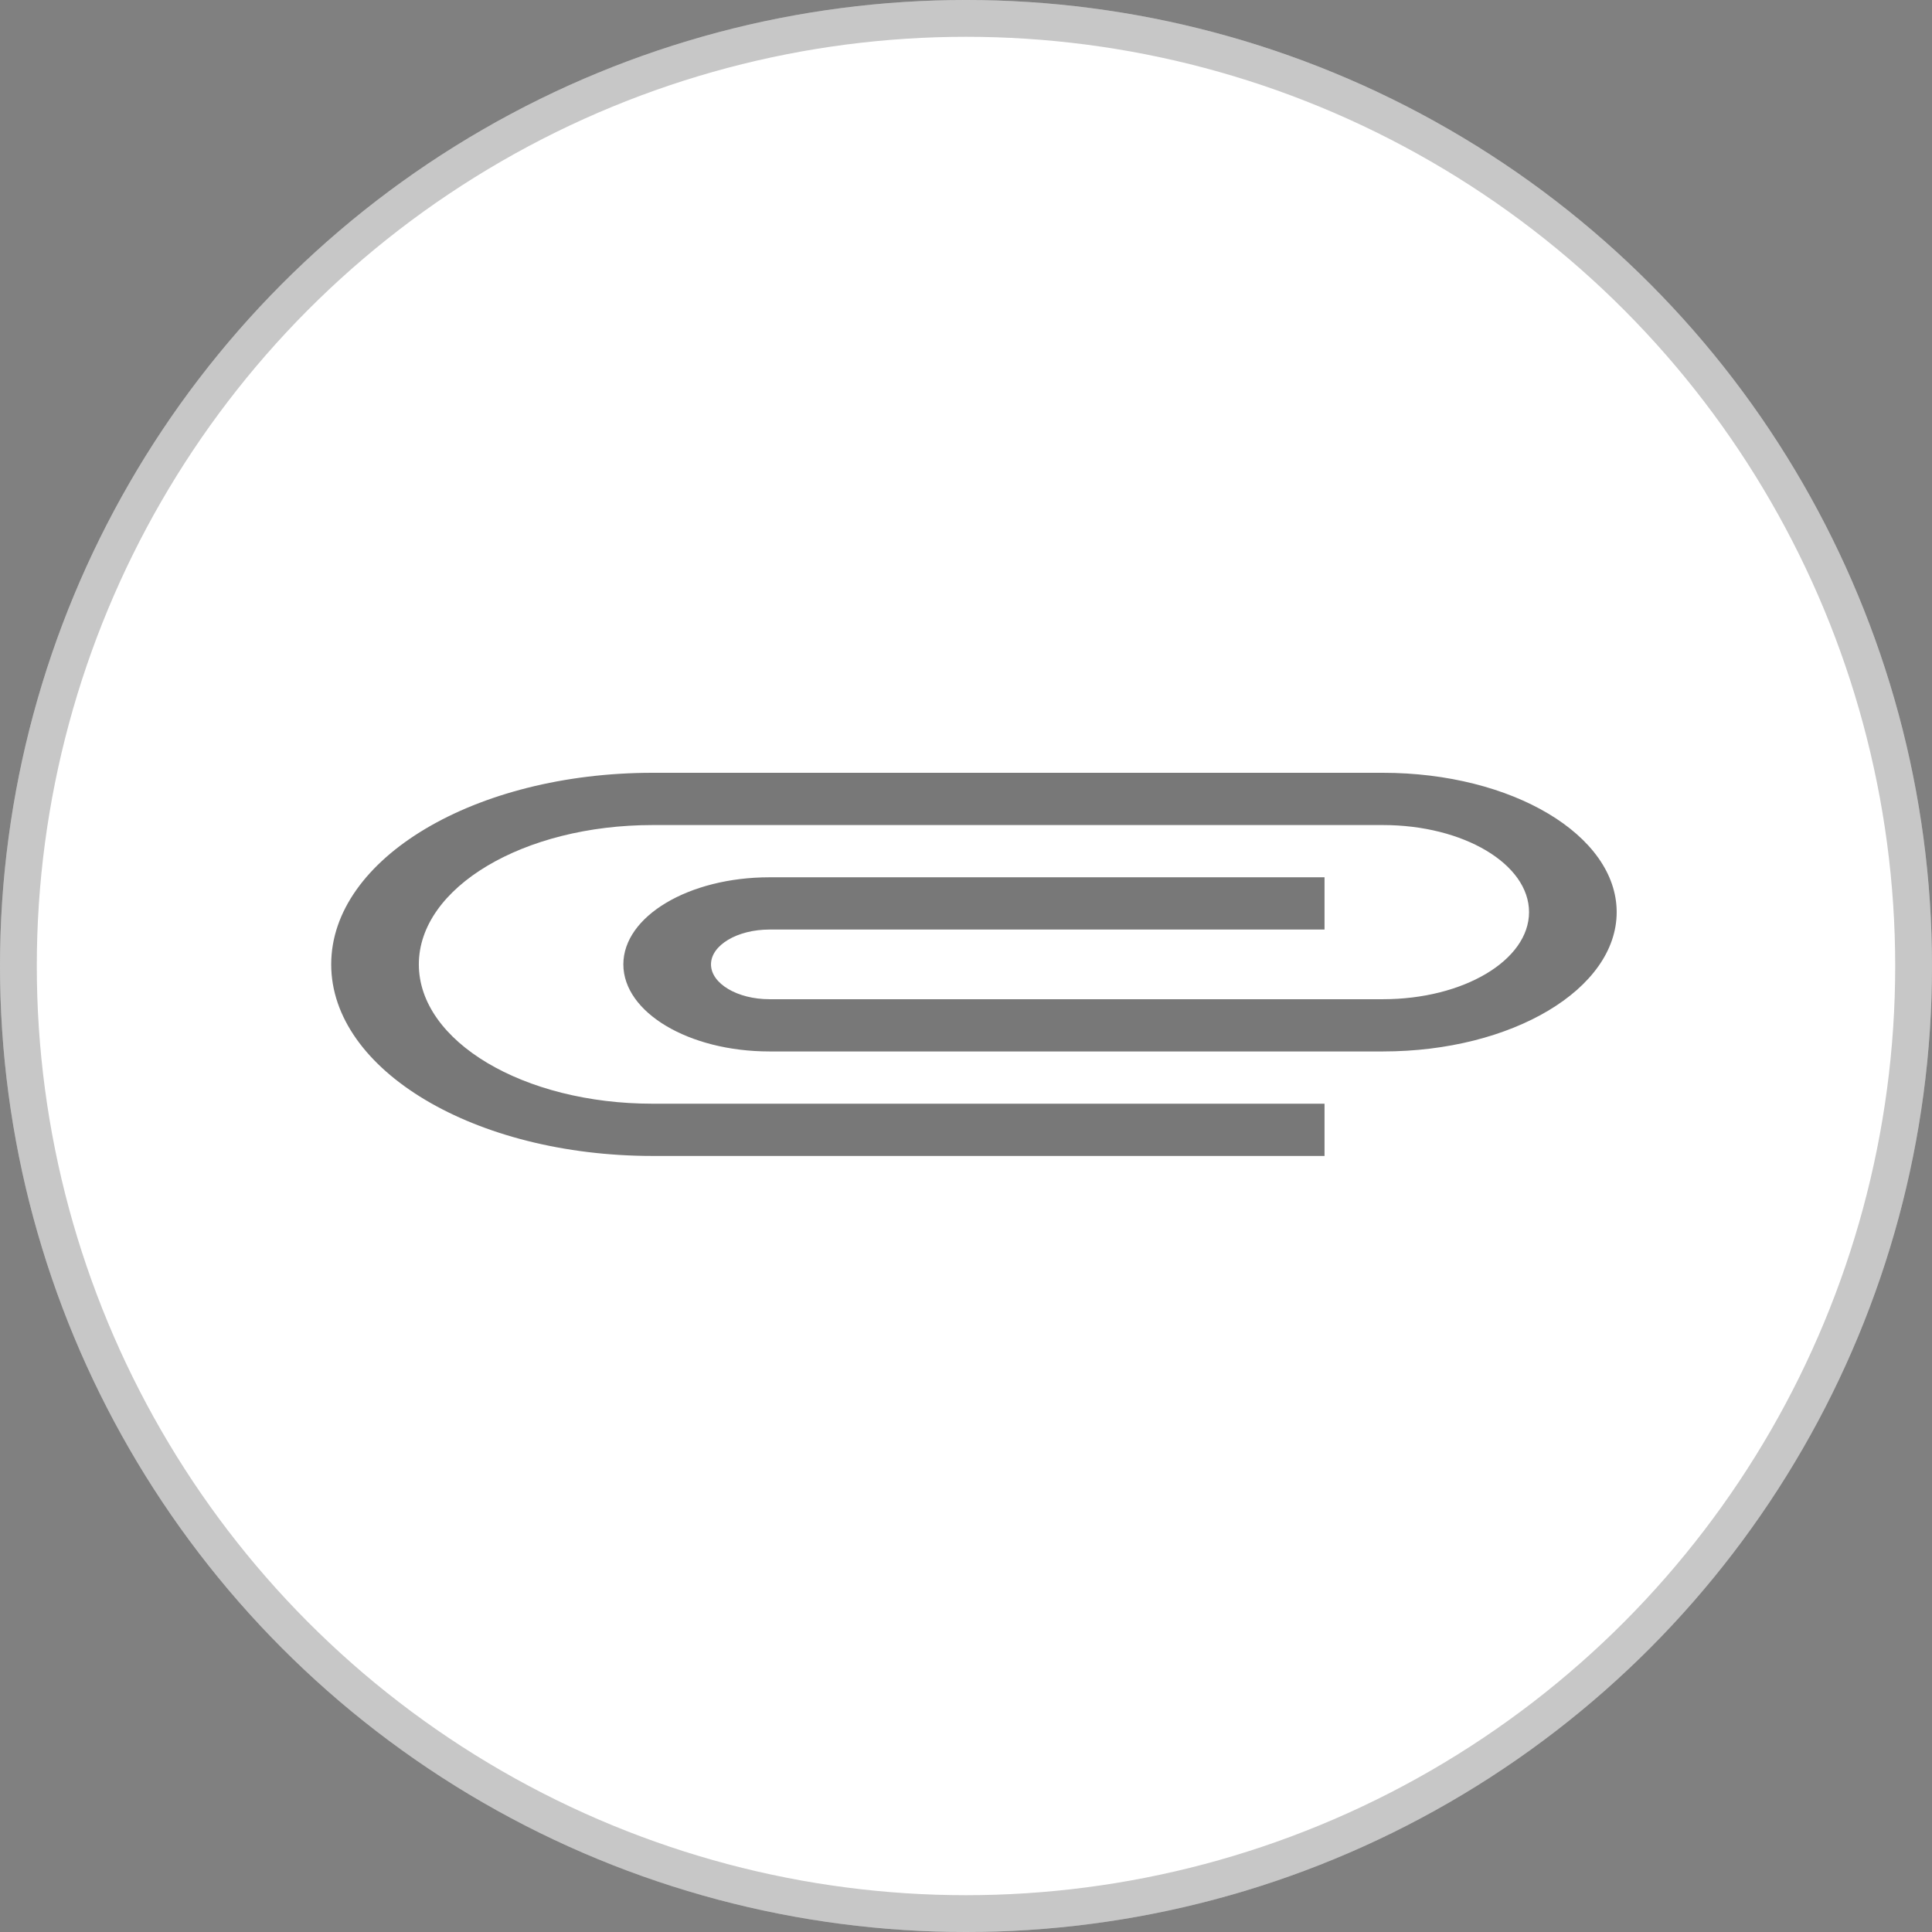 <svg width="105" height="105" viewBox="0 0 105 105" fill="none" xmlns="http://www.w3.org/2000/svg">
<rect x="0" y="0" width="105" height="105" fill="#808080" stroke="none"/>
<circle cx="52.5" cy="52.5" r="52.5" fill="white"/>
<circle cx="52.5" cy="52.5" r="51.5" stroke="black" stroke-opacity="0.22" stroke-width="2"/>
<path d="M71.985 59.984H35.466C28.448 59.984 22.763 56.595 22.763 52.412C22.763 48.228 28.448 44.84 35.466 44.84H75.161C79.543 44.84 83.1 46.96 83.1 49.572C83.1 52.184 79.543 54.305 75.161 54.305H41.817C40.07 54.305 38.641 53.453 38.641 52.412C38.641 51.37 40.07 50.519 41.817 50.519H71.985V47.679H41.817C37.435 47.679 33.878 49.799 33.878 52.412C33.878 55.024 37.435 57.144 41.817 57.144H75.161C82.179 57.144 87.863 53.756 87.863 49.572C87.863 45.389 82.179 42 75.161 42H35.466C25.812 42 18 46.657 18 52.412C18 58.166 25.812 62.823 35.466 62.823H71.985V59.984Z" fill="black" fill-opacity="0.53"/>
</svg>
